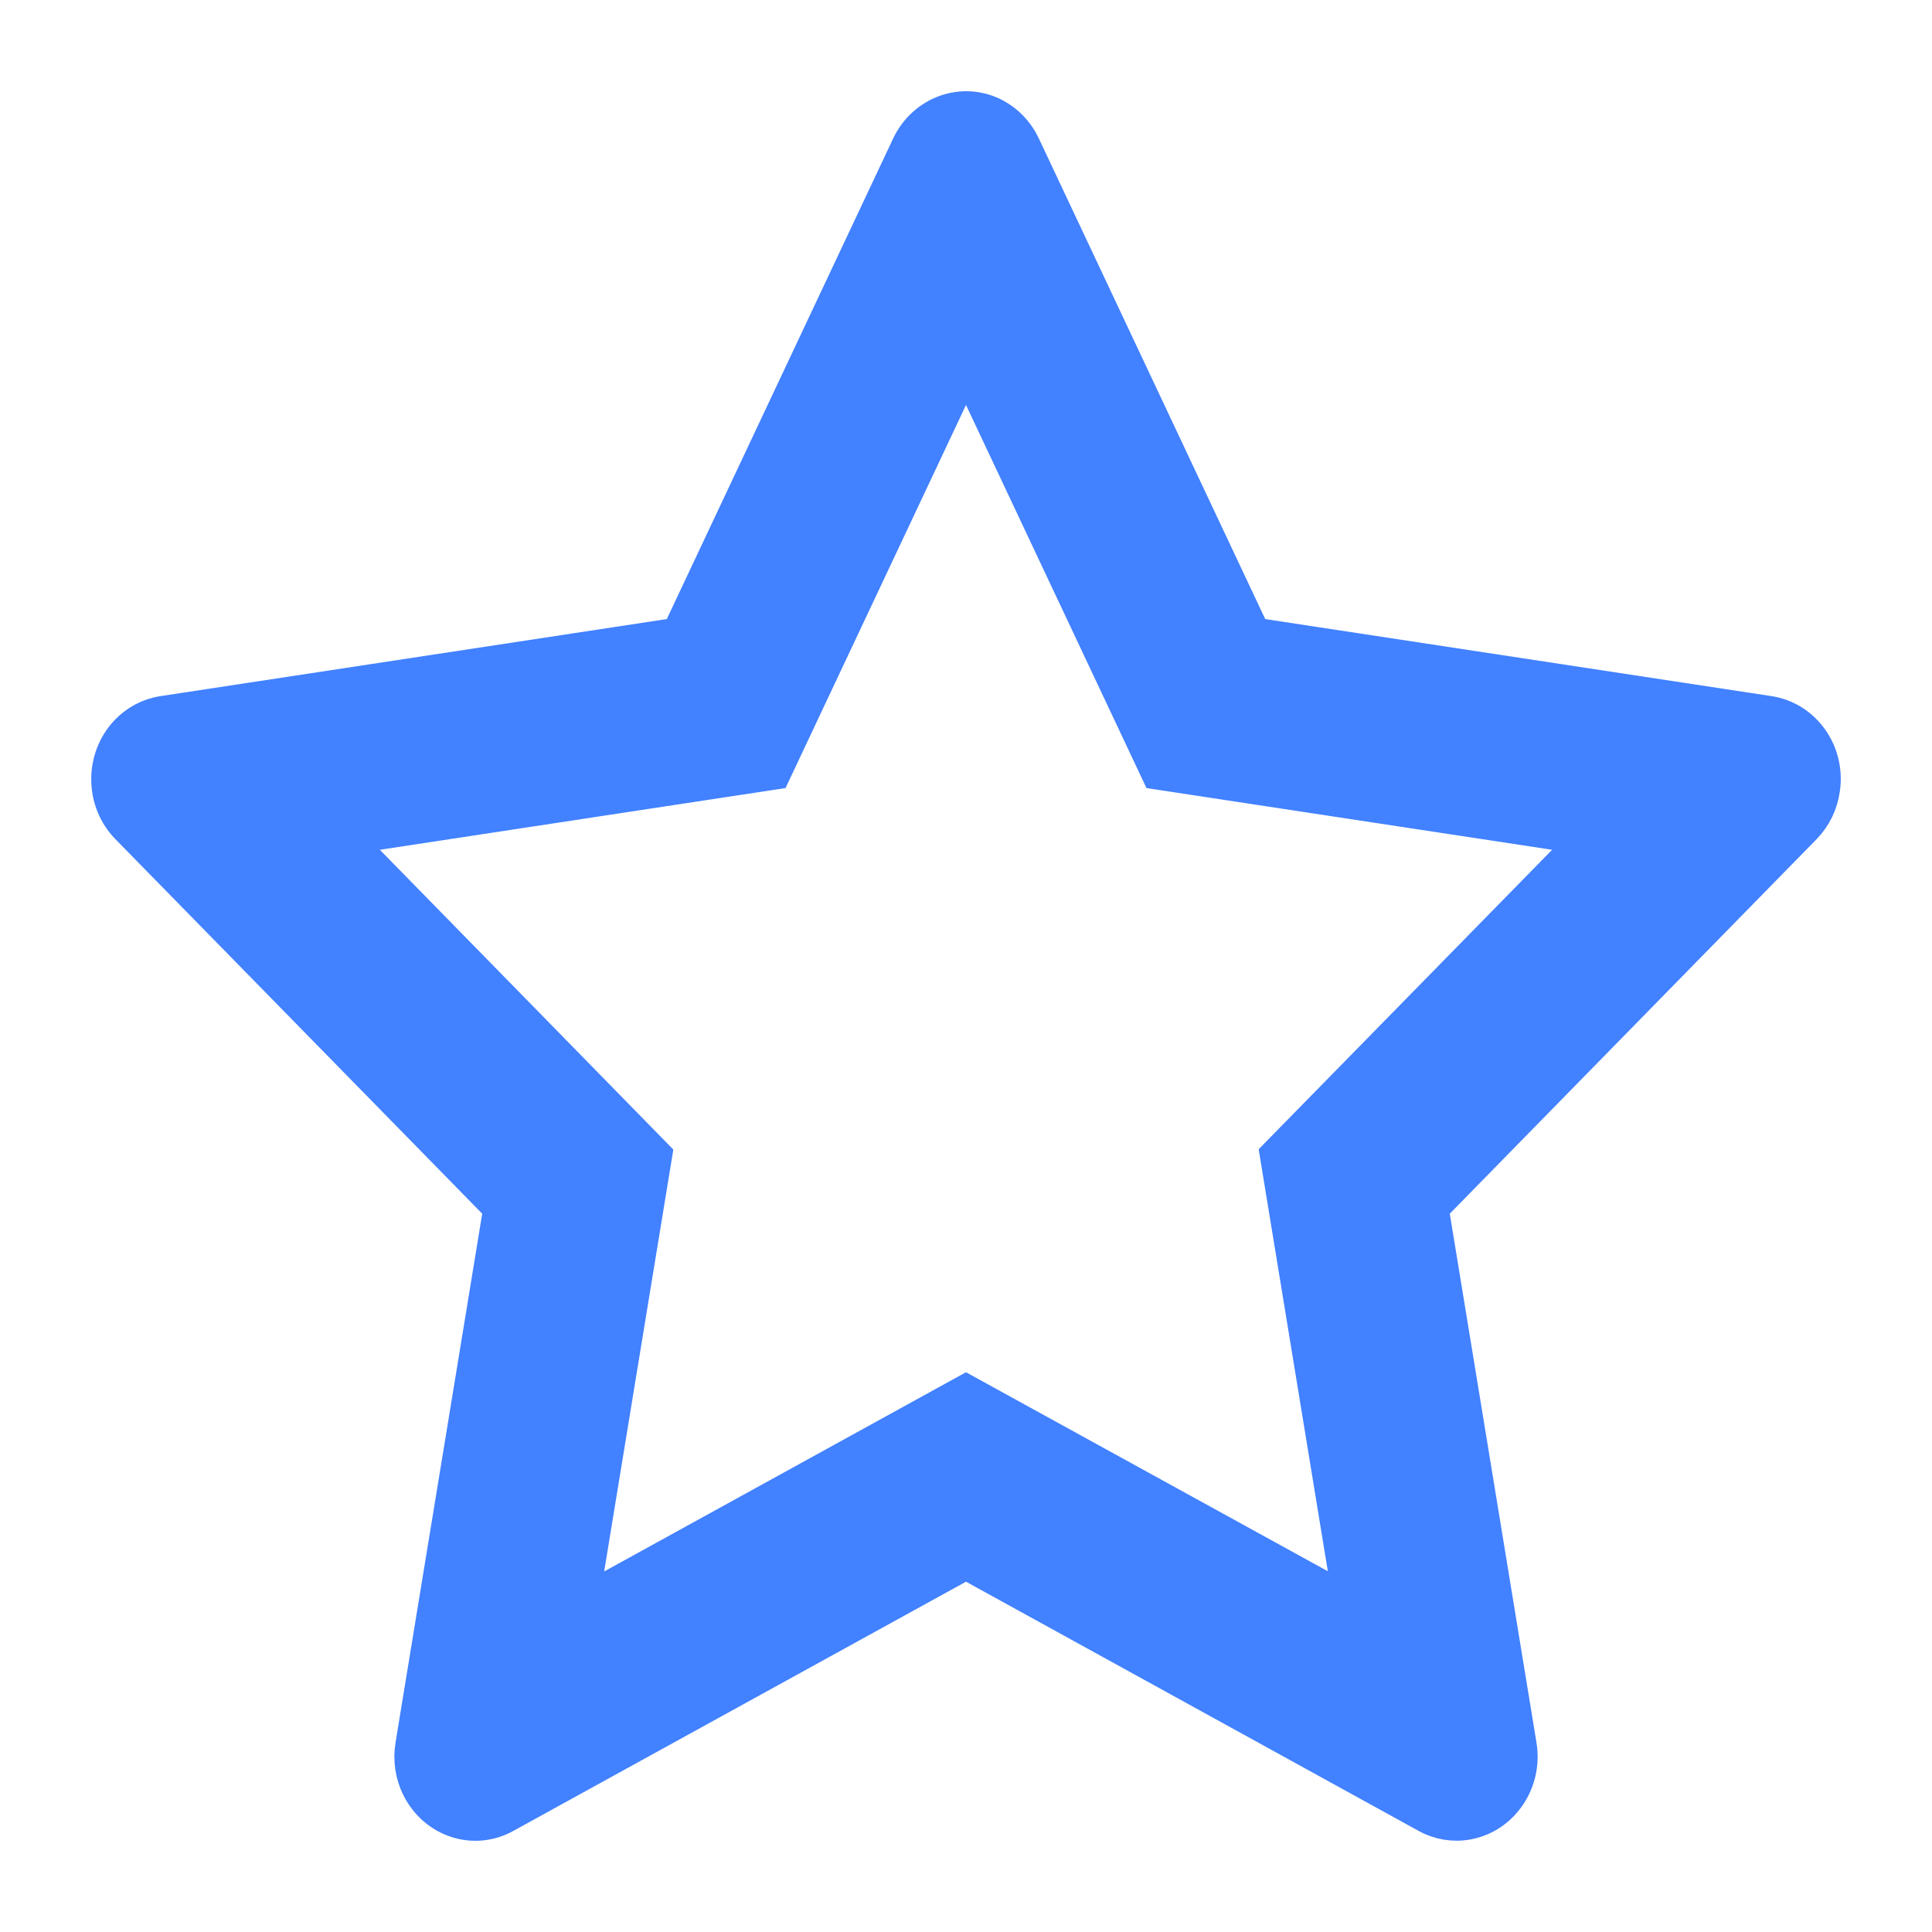 <svg width="18" height="18" viewBox="0 0 18 18" fill="none" xmlns="http://www.w3.org/2000/svg">
<path d="M16.483 6.634L11.686 5.904L9.542 1.352C9.484 1.228 9.387 1.127 9.268 1.065C8.97 0.911 8.607 1.04 8.458 1.352L6.314 5.904L1.517 6.634C1.385 6.654 1.264 6.719 1.171 6.818C0.939 7.069 0.943 7.469 1.183 7.714L4.653 11.257L3.833 16.26C3.811 16.396 3.831 16.539 3.894 16.661C4.049 16.97 4.415 17.091 4.71 16.927L9 14.565L13.29 16.927C13.407 16.992 13.543 17.014 13.674 16.99C14.002 16.93 14.223 16.604 14.167 16.26L13.347 11.257L16.817 7.714C16.912 7.617 16.974 7.49 16.993 7.352C17.044 7.006 16.814 6.685 16.483 6.634V6.634ZM11.887 10.758L12.569 14.919L9 12.956L5.431 14.921L6.113 10.761L3.227 7.813L7.217 7.206L9 3.421L10.783 7.206L14.773 7.813L11.887 10.758Z" fill="#4281FF" stroke="#4281FF" stroke-width="0.3"/>
</svg>
